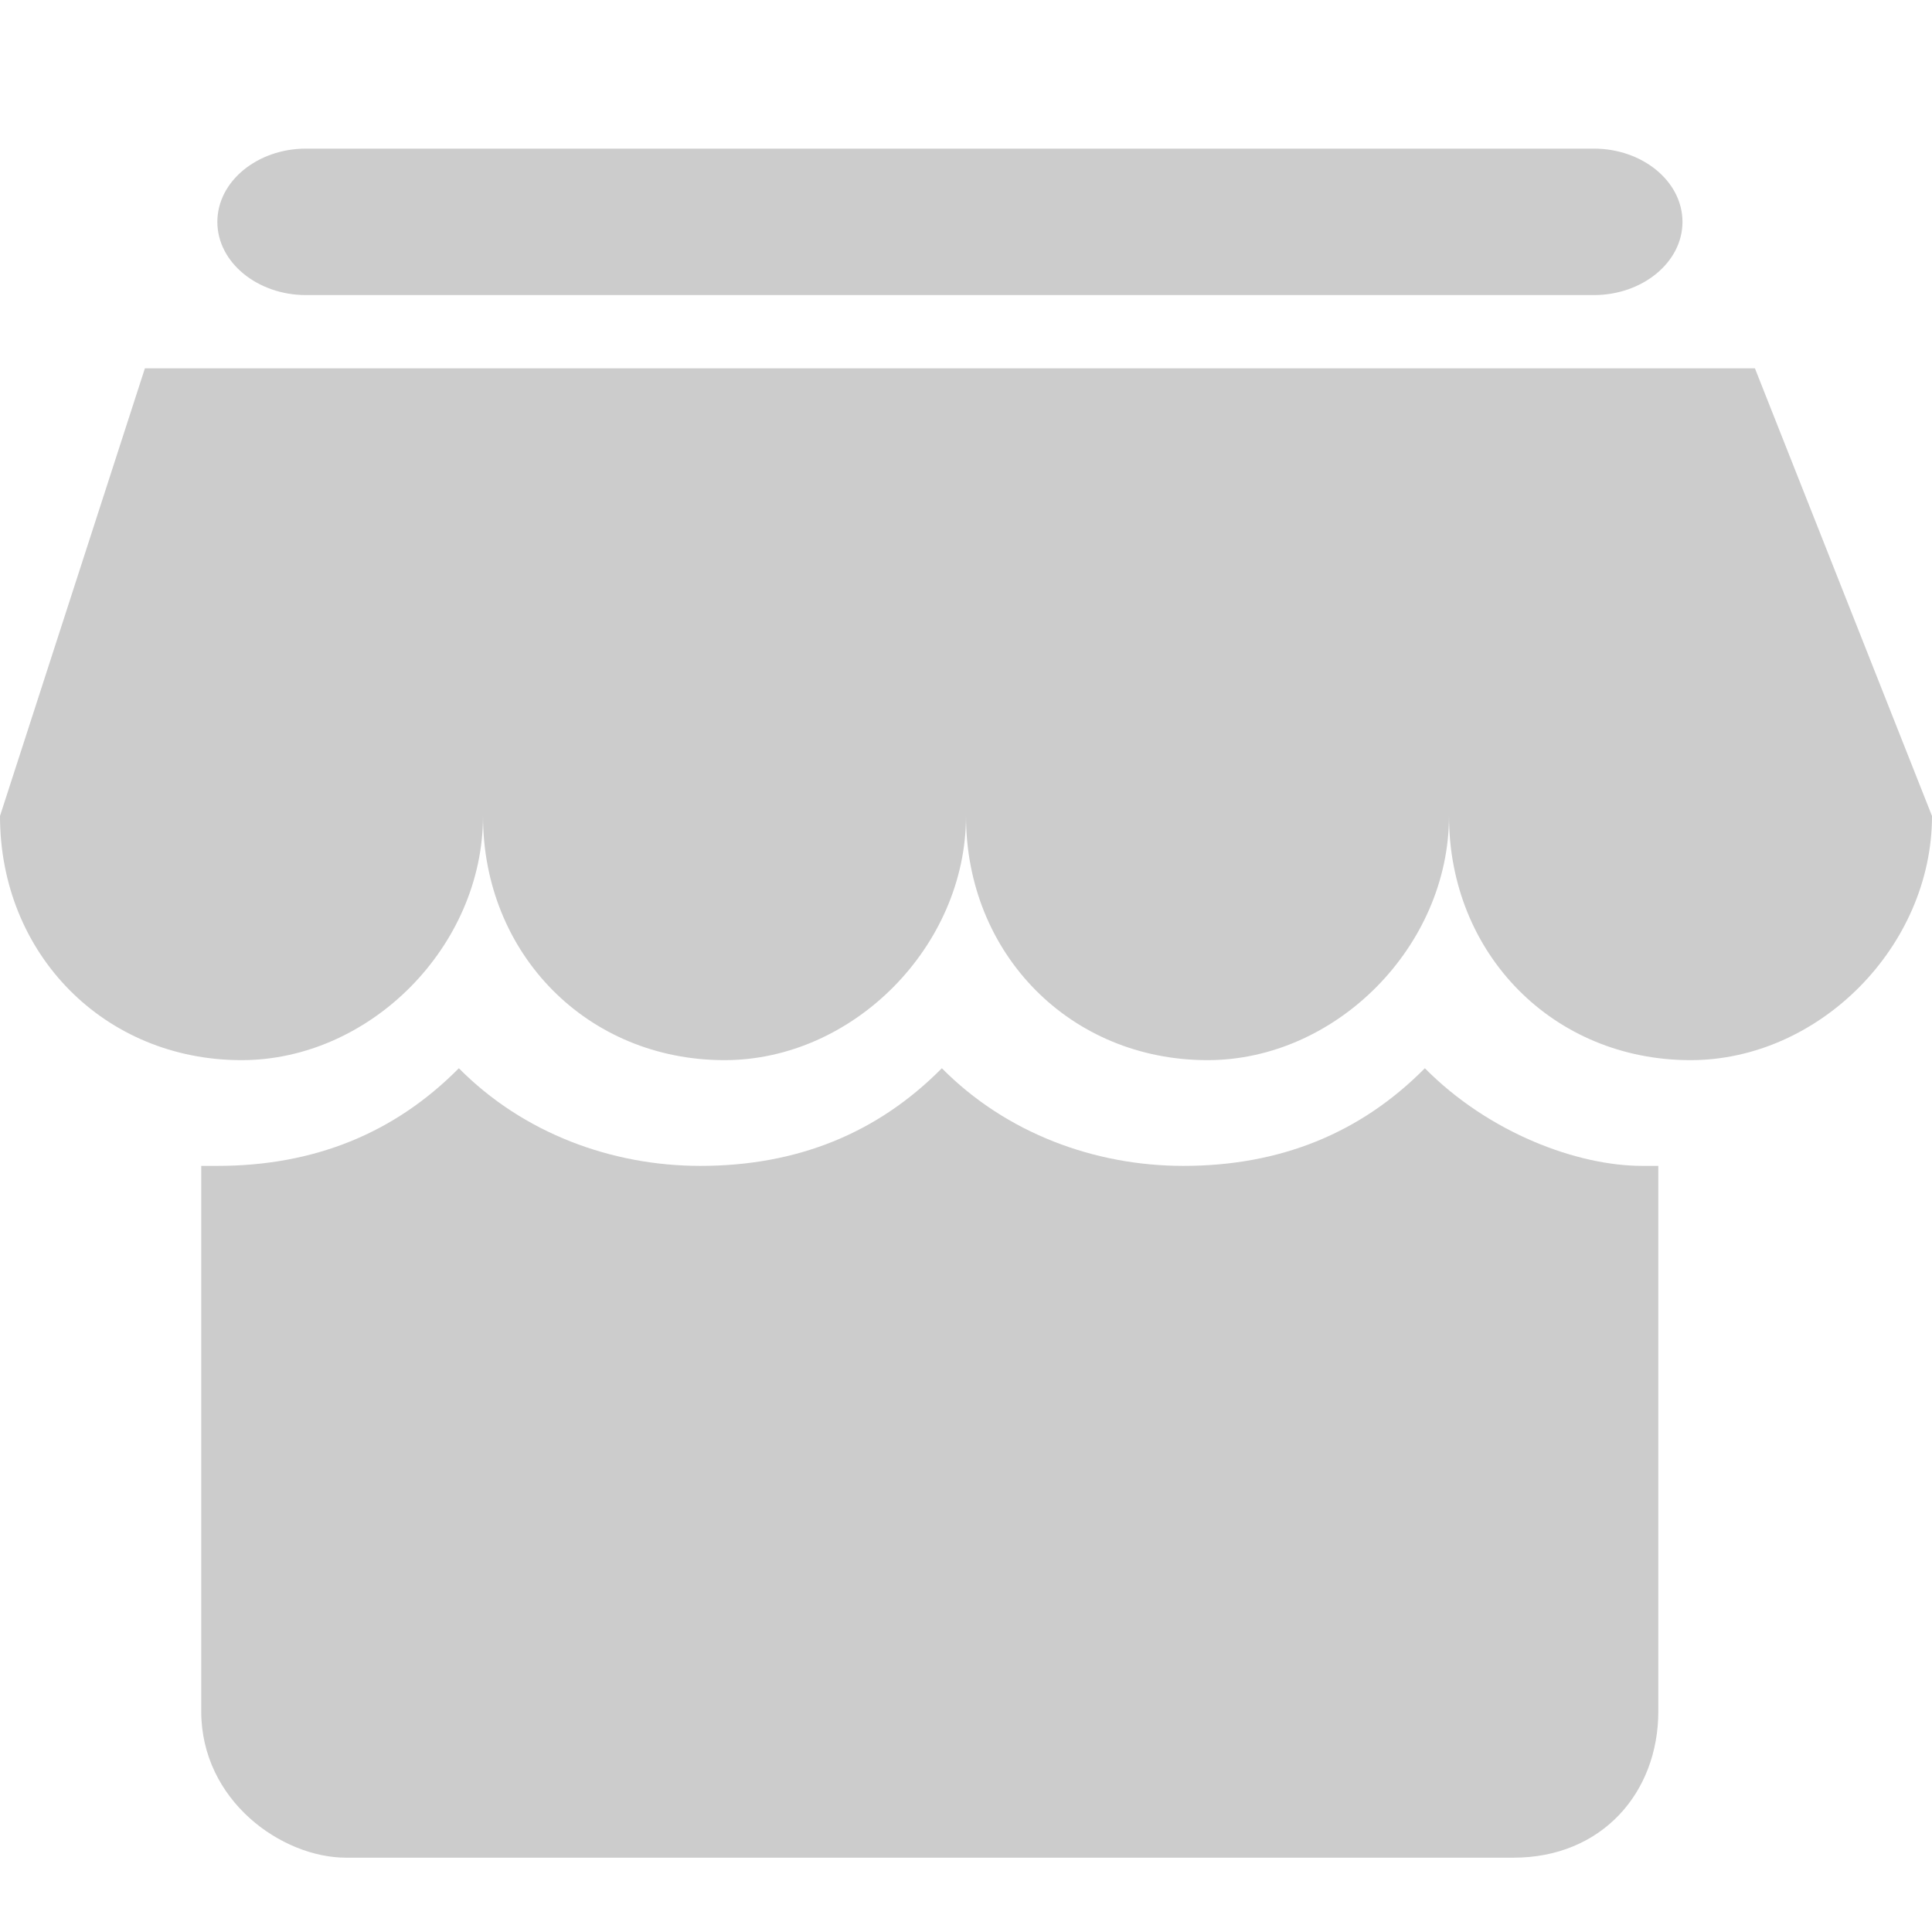 <?xml version="1.0" encoding="UTF-8"?>
<svg width="26px" height="26px" viewBox="0 0 26 26" version="1.1" xmlns="http://www.w3.org/2000/svg" xmlns:xlink="http://www.w3.org/1999/xlink">
    <!-- Generator: Sketch 60.1 (88133) - https://sketch.com -->
    <title>Artboard@2x</title>
    <desc>Created with Sketch.</desc>
    <g id="Page-1" stroke="none" stroke-width="1" fill="none" fill-rule="evenodd">
        <g id="Artboard" transform="translate(-130, -15)" fill="#CCCCCC" fill-rule="nonzero">
            <path d="M153.617,19.957 L131.95,19.957 L130,25.981 C130,27.843 131.408,29.267 133.25,29.267 C134.983,29.267 136.5,27.733 136.5,25.981 C136.5,27.843 137.908,29.267 139.75,29.267 C141.483,29.267 143,27.733 143,25.981 C143,27.843 144.408,29.267 146.25,29.267 C147.983,29.267 149.5,27.733 149.5,25.981 C149.5,27.843 150.908,29.267 152.75,29.267 C154.483,29.267 156,27.733 156,25.981 L153.617,19.957 L153.617,19.957 Z M134.117,18.971 L151.45,18.971 C152.1,18.971 152.642,18.533 152.642,17.986 C152.642,17.438 152.1,17 151.45,17 L134.117,17 C133.467,17 132.925,17.438 132.925,17.986 C132.925,18.533 133.467,18.971 134.117,18.971 L134.117,18.971 Z M149.175,29.376 C148.308,30.252 147.225,30.69 145.925,30.69 C144.733,30.69 143.542,30.252 142.675,29.376 C141.808,30.252 140.725,30.69 139.425,30.69 C138.233,30.69 137.042,30.252 136.175,29.376 C135.308,30.252 134.225,30.69 132.925,30.69 C132.817,30.69 132.708,30.69 132.708,30.69 L132.708,38.029 C132.708,39.233 133.792,40 134.658,40 L150.367,40 C151.558,40 152.317,39.124 152.317,38.029 L152.317,30.69 C152.208,30.69 152.1,30.69 152.1,30.69 C151.233,30.69 150.042,30.252 149.175,29.376 L149.175,29.376 L149.175,29.376 Z" id="Shape"></path>
        </g>
    </g>
</svg>